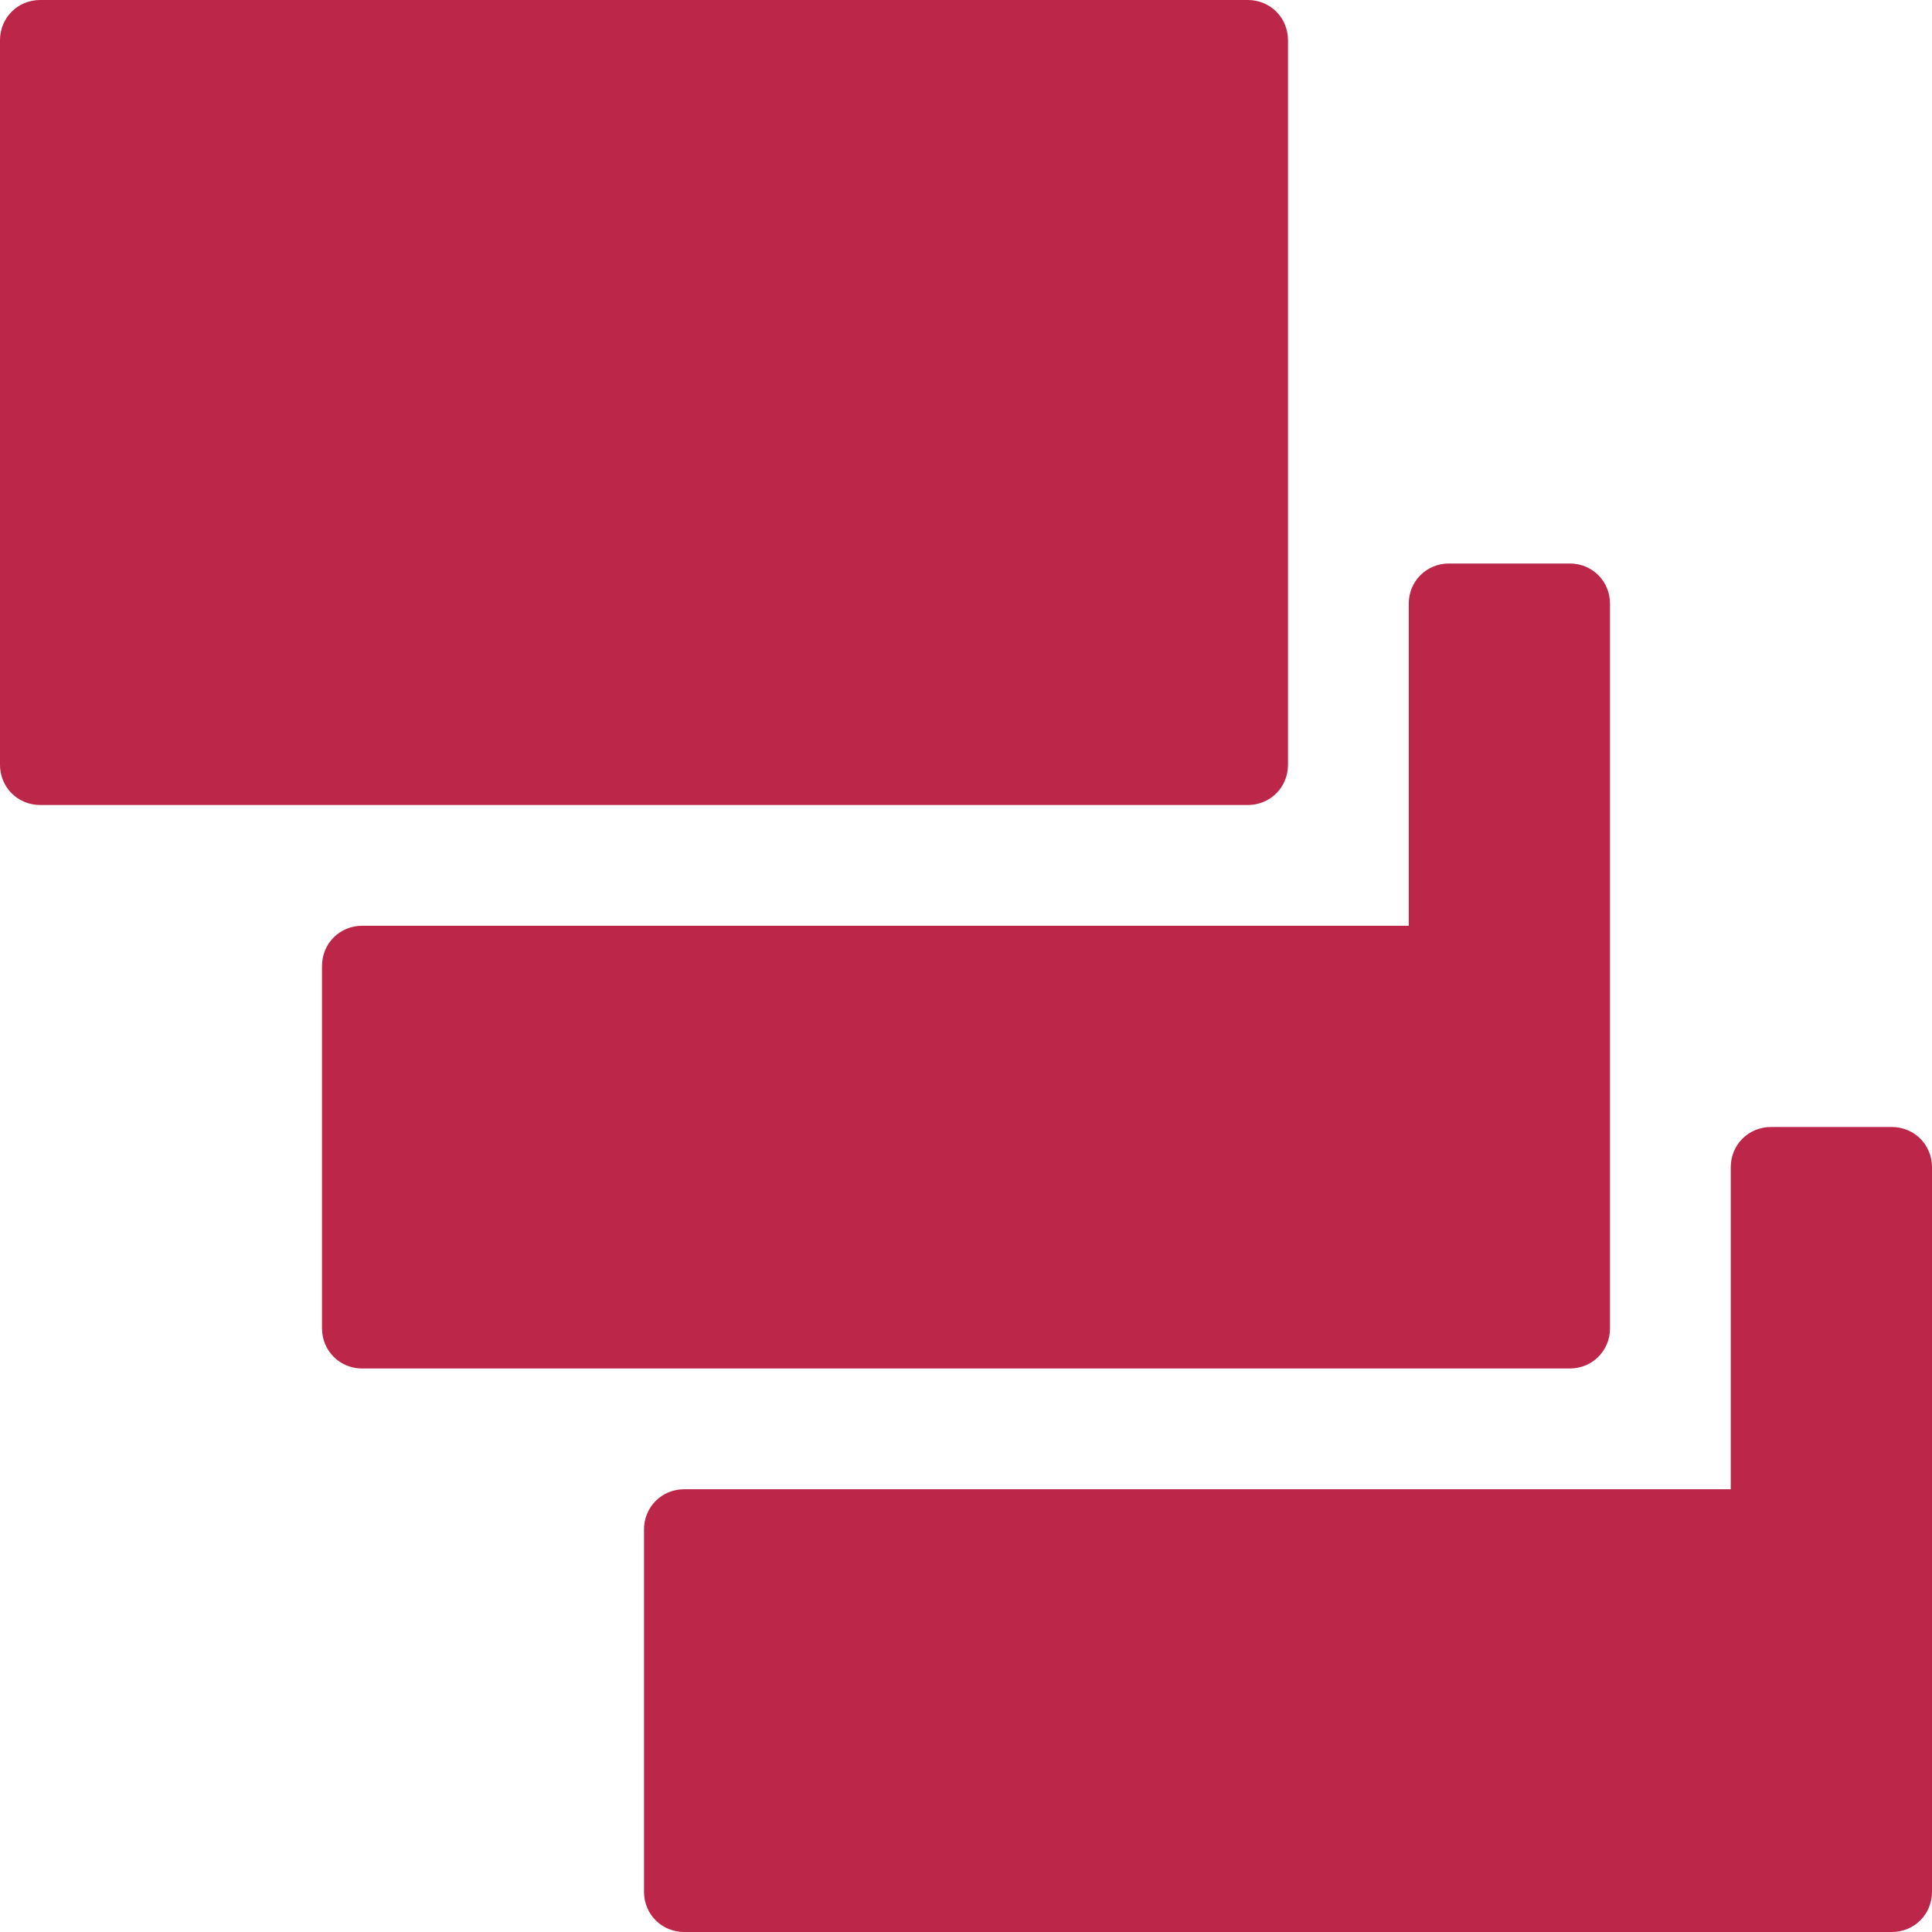 <?xml version="1.0" encoding="UTF-8"?>
<svg id="export" xmlns="http://www.w3.org/2000/svg" viewBox="0 0 24 24">
  <defs>
    <style>
      .cls-1 {
        fill: #bb2649;
      }
    </style>
  </defs>
  <g id="icon_containers_inv">
    <path class="cls-1" d="M23.5,24h-15c-.28,0-.5-.22-.5-.5v-4.5c0-.28.22-.5.5-.5h13v-4c0-.28.22-.5.5-.5h1.5c.28,0,.5.22.5.5v9c0,.28-.22.5-.5.5Z"/>
    <path class="cls-1" d="M19.5,17H4.5c-.28,0-.5-.22-.5-.5v-4.5c0-.28.22-.5.5-.5h13v-4c0-.28.22-.5.5-.5h1.5c.28,0,.5.22.5.5v9c0,.28-.22.5-.5.5Z"/>
    <path class="cls-1" d="M15.5,10H.5c-.28,0-.5-.22-.5-.5V.5C0,.22.22,0,.5,0h15c.28,0,.5.22.5.5v9c0,.28-.22.5-.5.5Z"/>
  </g>
</svg>